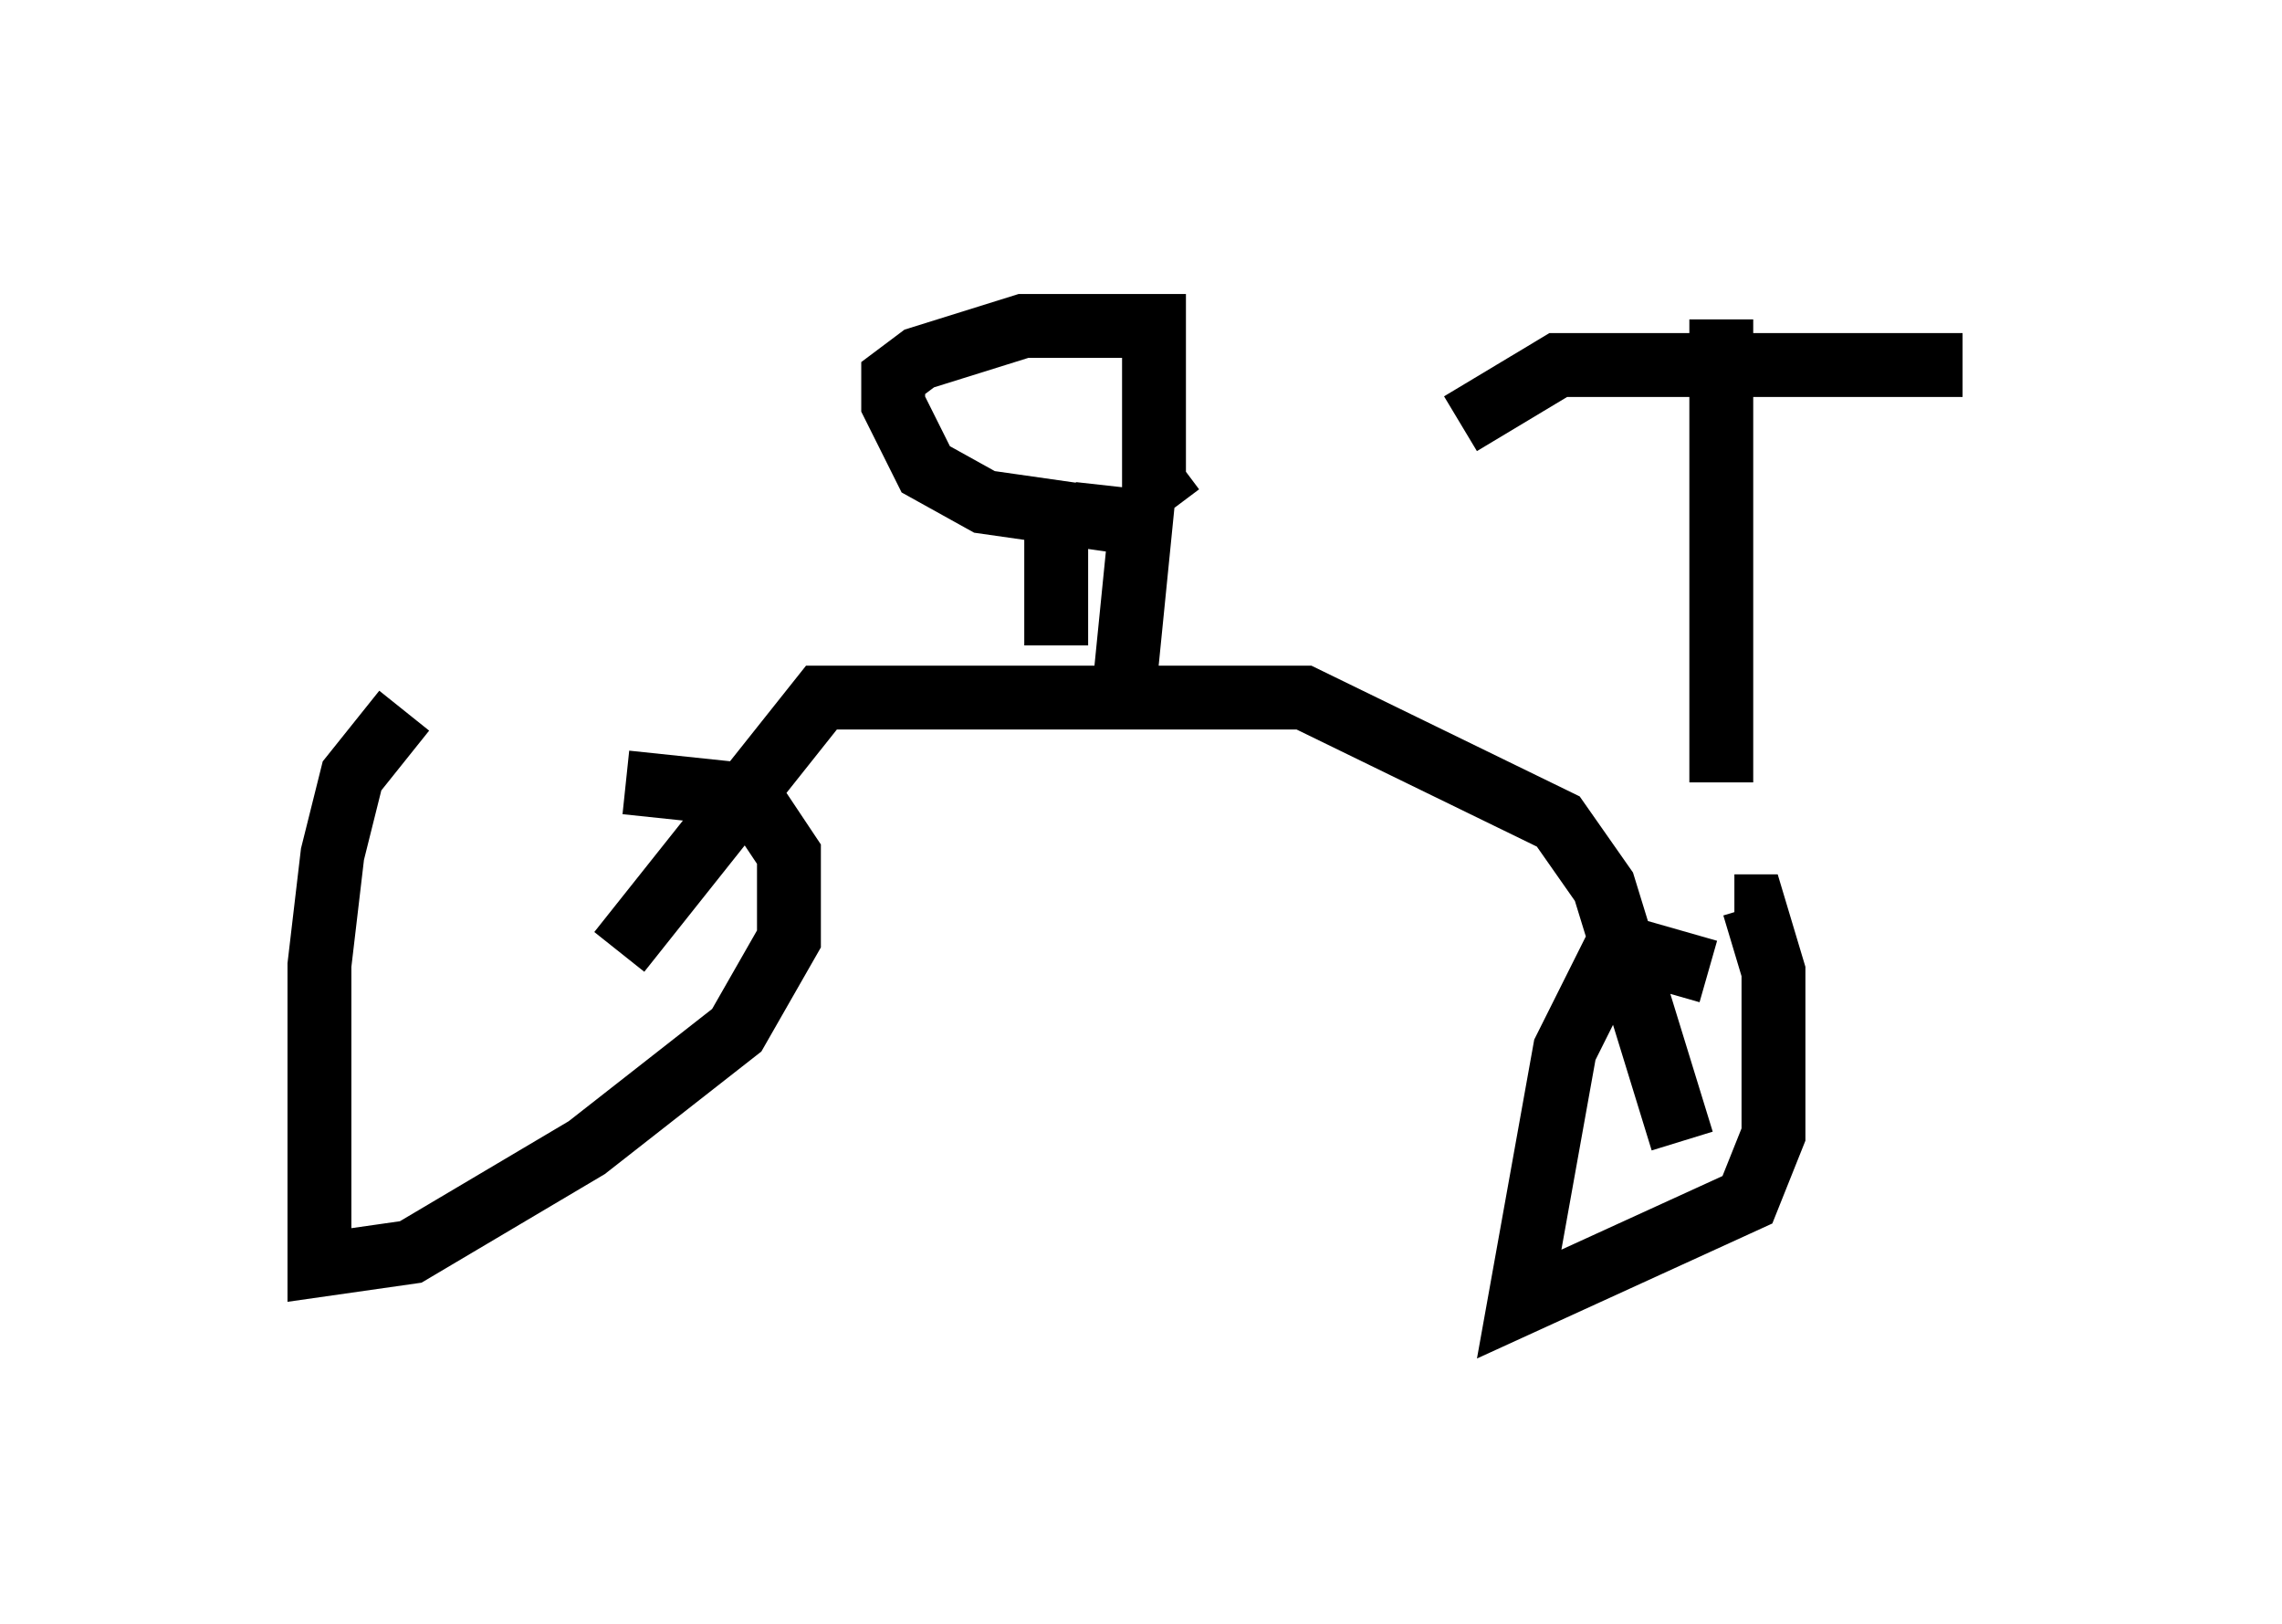 <?xml version="1.0" encoding="utf-8" ?>
<svg baseProfile="full" height="25.415" version="1.1" width="35.725" xmlns="http://www.w3.org/2000/svg" xmlns:ev="http://www.w3.org/2001/xml-events" xmlns:xlink="http://www.w3.org/1999/xlink"><defs /><rect fill="white" height="25.415" width="35.725" x="0" y="0" /><path d="M10.513, 11.533 m-4.185, -0.408 l-0.817, 1.021 -0.306, 1.225 l-0.204, 1.735 0.0, 4.696 l1.429, -0.204 2.756, -1.633 l2.348, -1.838 0.817, -1.429 l0.0, -1.327 -0.613, -0.919 l-1.94, -0.204 m16.946, 2.96 l-1.429, -0.408 -0.817, 1.633 l-0.715, 3.981 3.573, -1.633 l0.408, -1.021 0.0, -2.552 l-0.306, -1.021 -0.306, 0.0 m-0.817, 3.675 l-1.225, -3.981 -0.715, -1.021 l-3.981, -1.94 -7.554, 0.0 l-3.165, 3.981 m6.84, -4.798 l0.0, -1.838 0.408, -0.204 l0.919, 0.102 -0.306, 3.063 m0.0, -3.063 l-2.144, -0.306 -0.919, -0.51 l-0.51, -1.021 0.0, -0.408 l0.408, -0.306 1.633, -0.51 l2.042, 0.0 0.0, 2.45 l0.306, 0.408 m8.575, 4.288 l0.0, -7.248 m-4.083, 1.633 l1.531, -0.919 6.329, 0.0 " fill="none" stroke="black" stroke-width="1" /></svg>